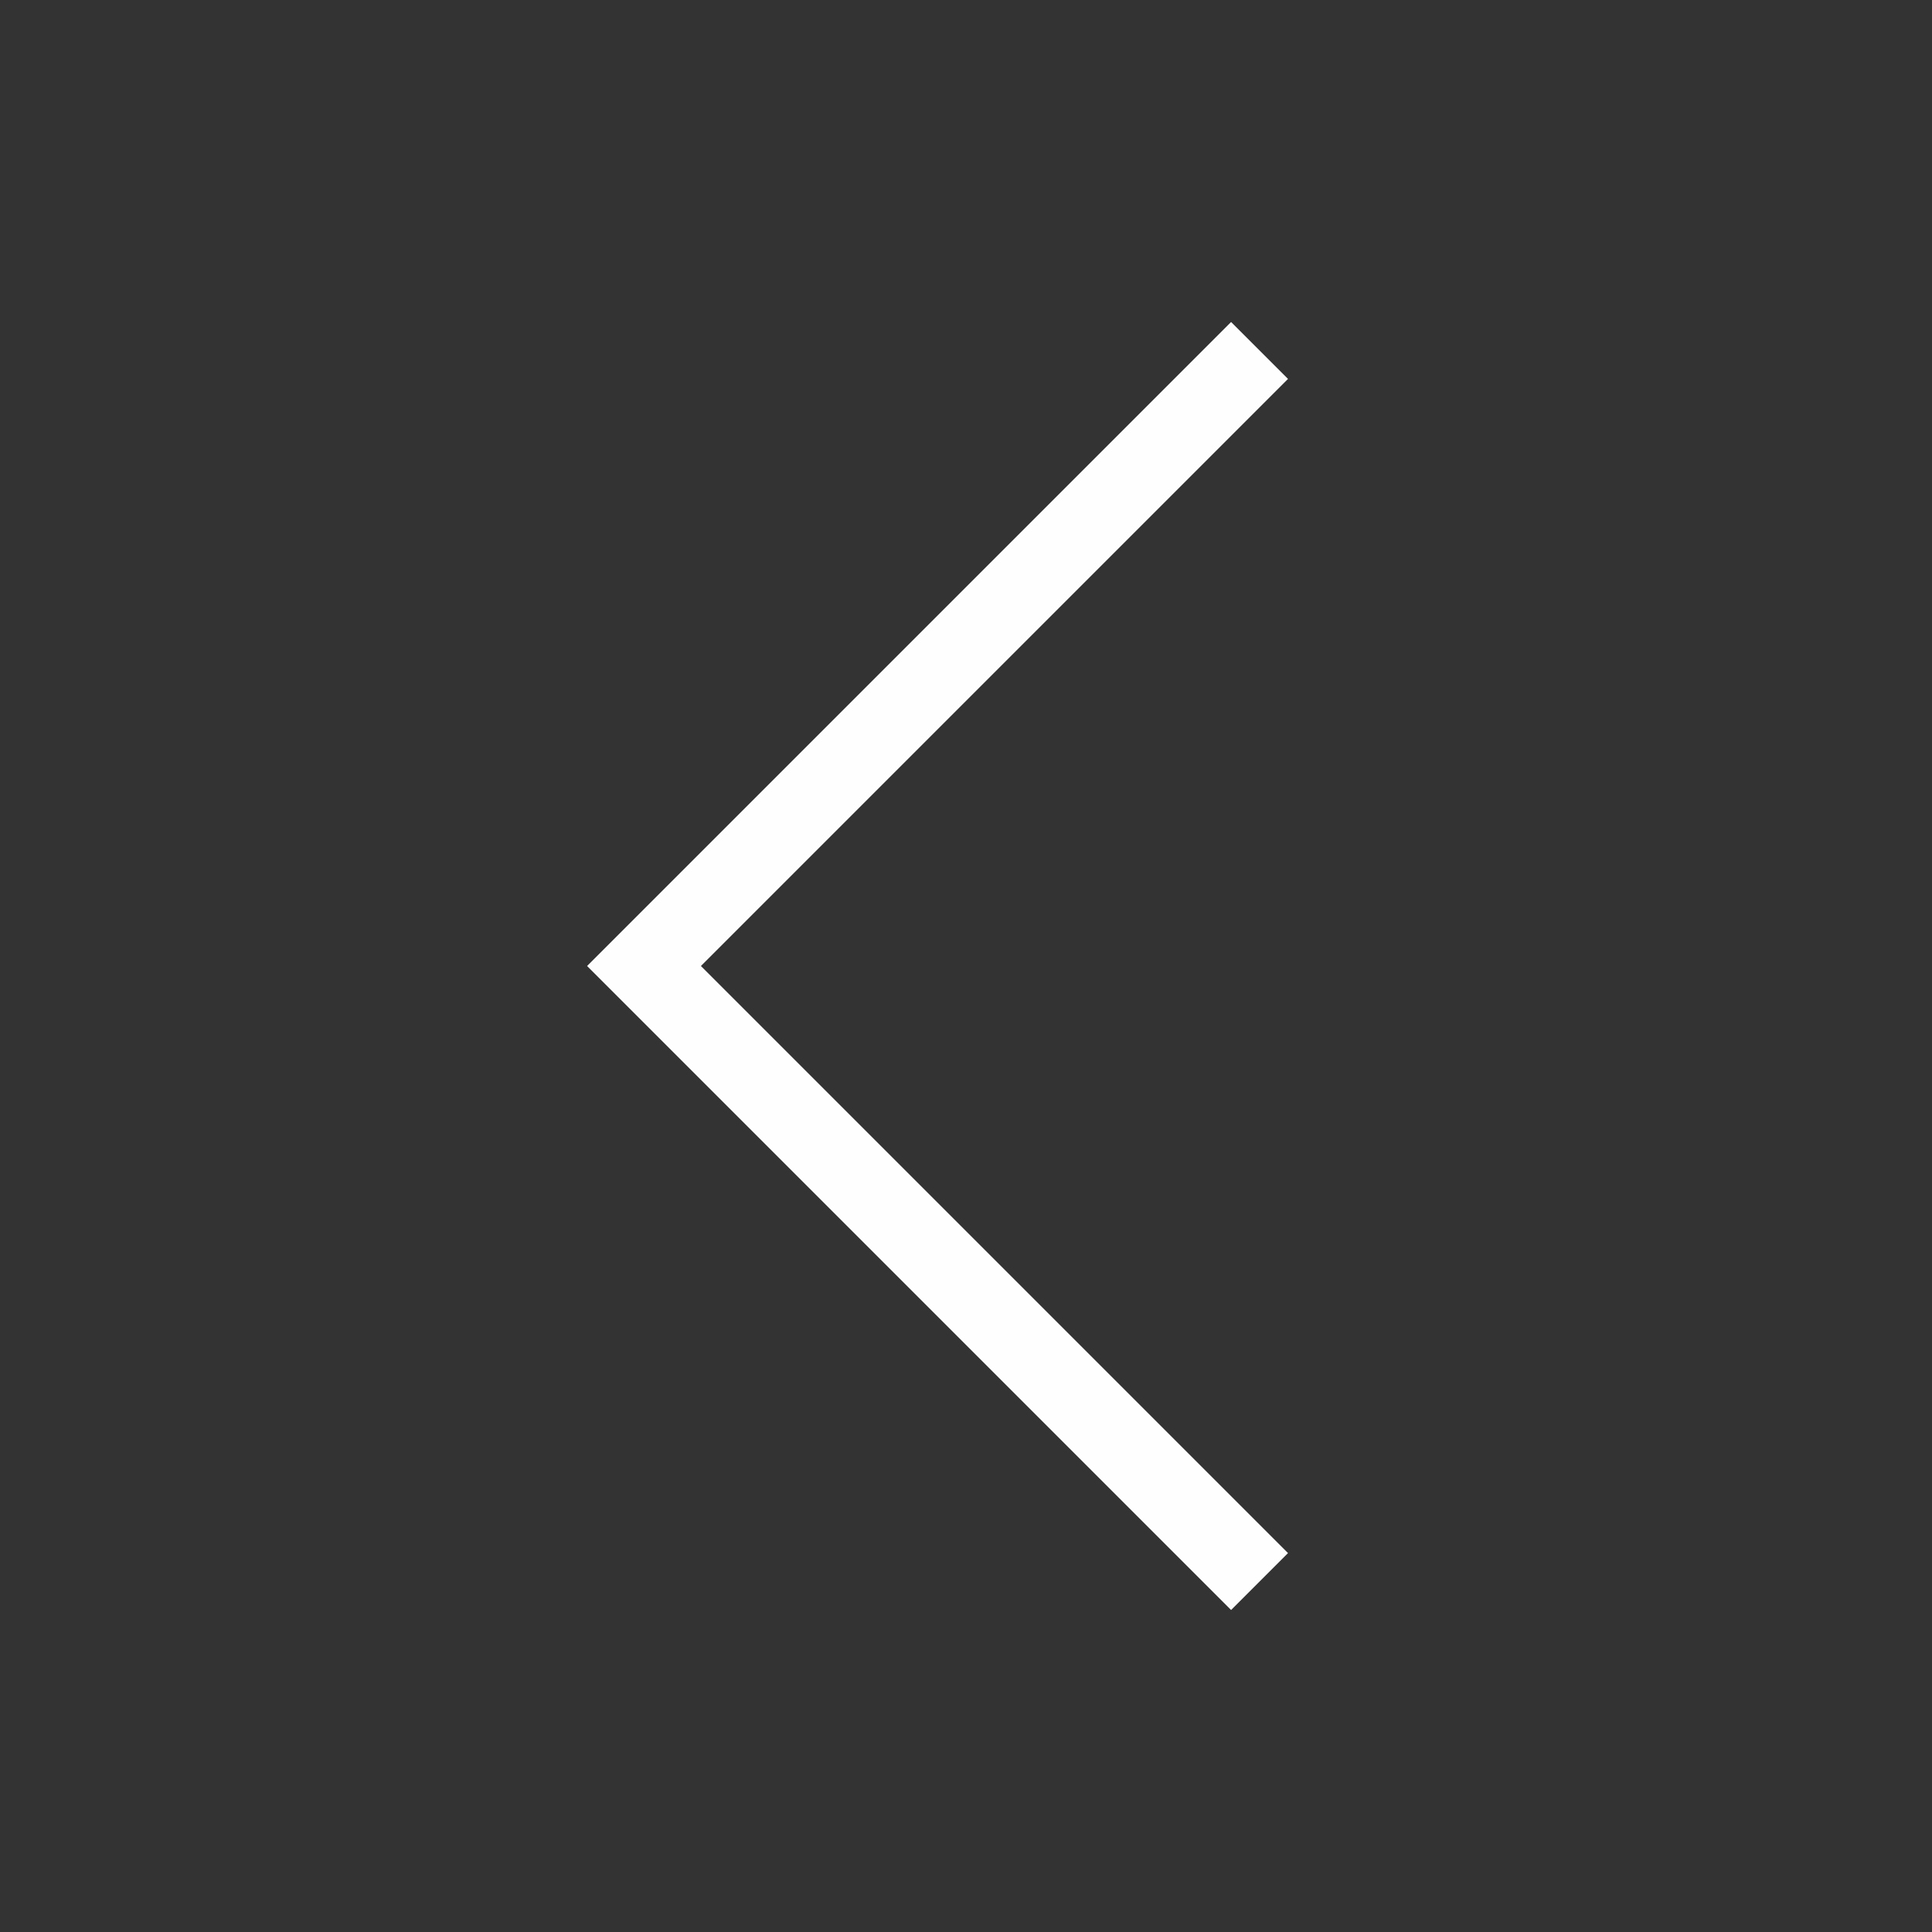 <svg xmlns="http://www.w3.org/2000/svg" viewBox="0 0 24 24">
  <rect x="0" y="0" width="24" height="24" fill="#333333" stroke="none"/>
  <defs id="defs3051">
    <style type="text/css" id="current-color-scheme">
      .ColorScheme-Text {
        color:#fefefe;
      }
      </style>
  </defs>
 <path style="fill:currentColor;fill-opacity:1;stroke:none" 
     d="M 15.293 4 L 9.168 10.125 L 7.293 12 L 9.168 13.875 L 15.293 20 L 16 19.293 L 9.875 13.168 L 8.707 12 L 9.875 10.832 L 16 4.707 L 15.293 4 z "
     class="ColorScheme-Text"
     />
</svg>
